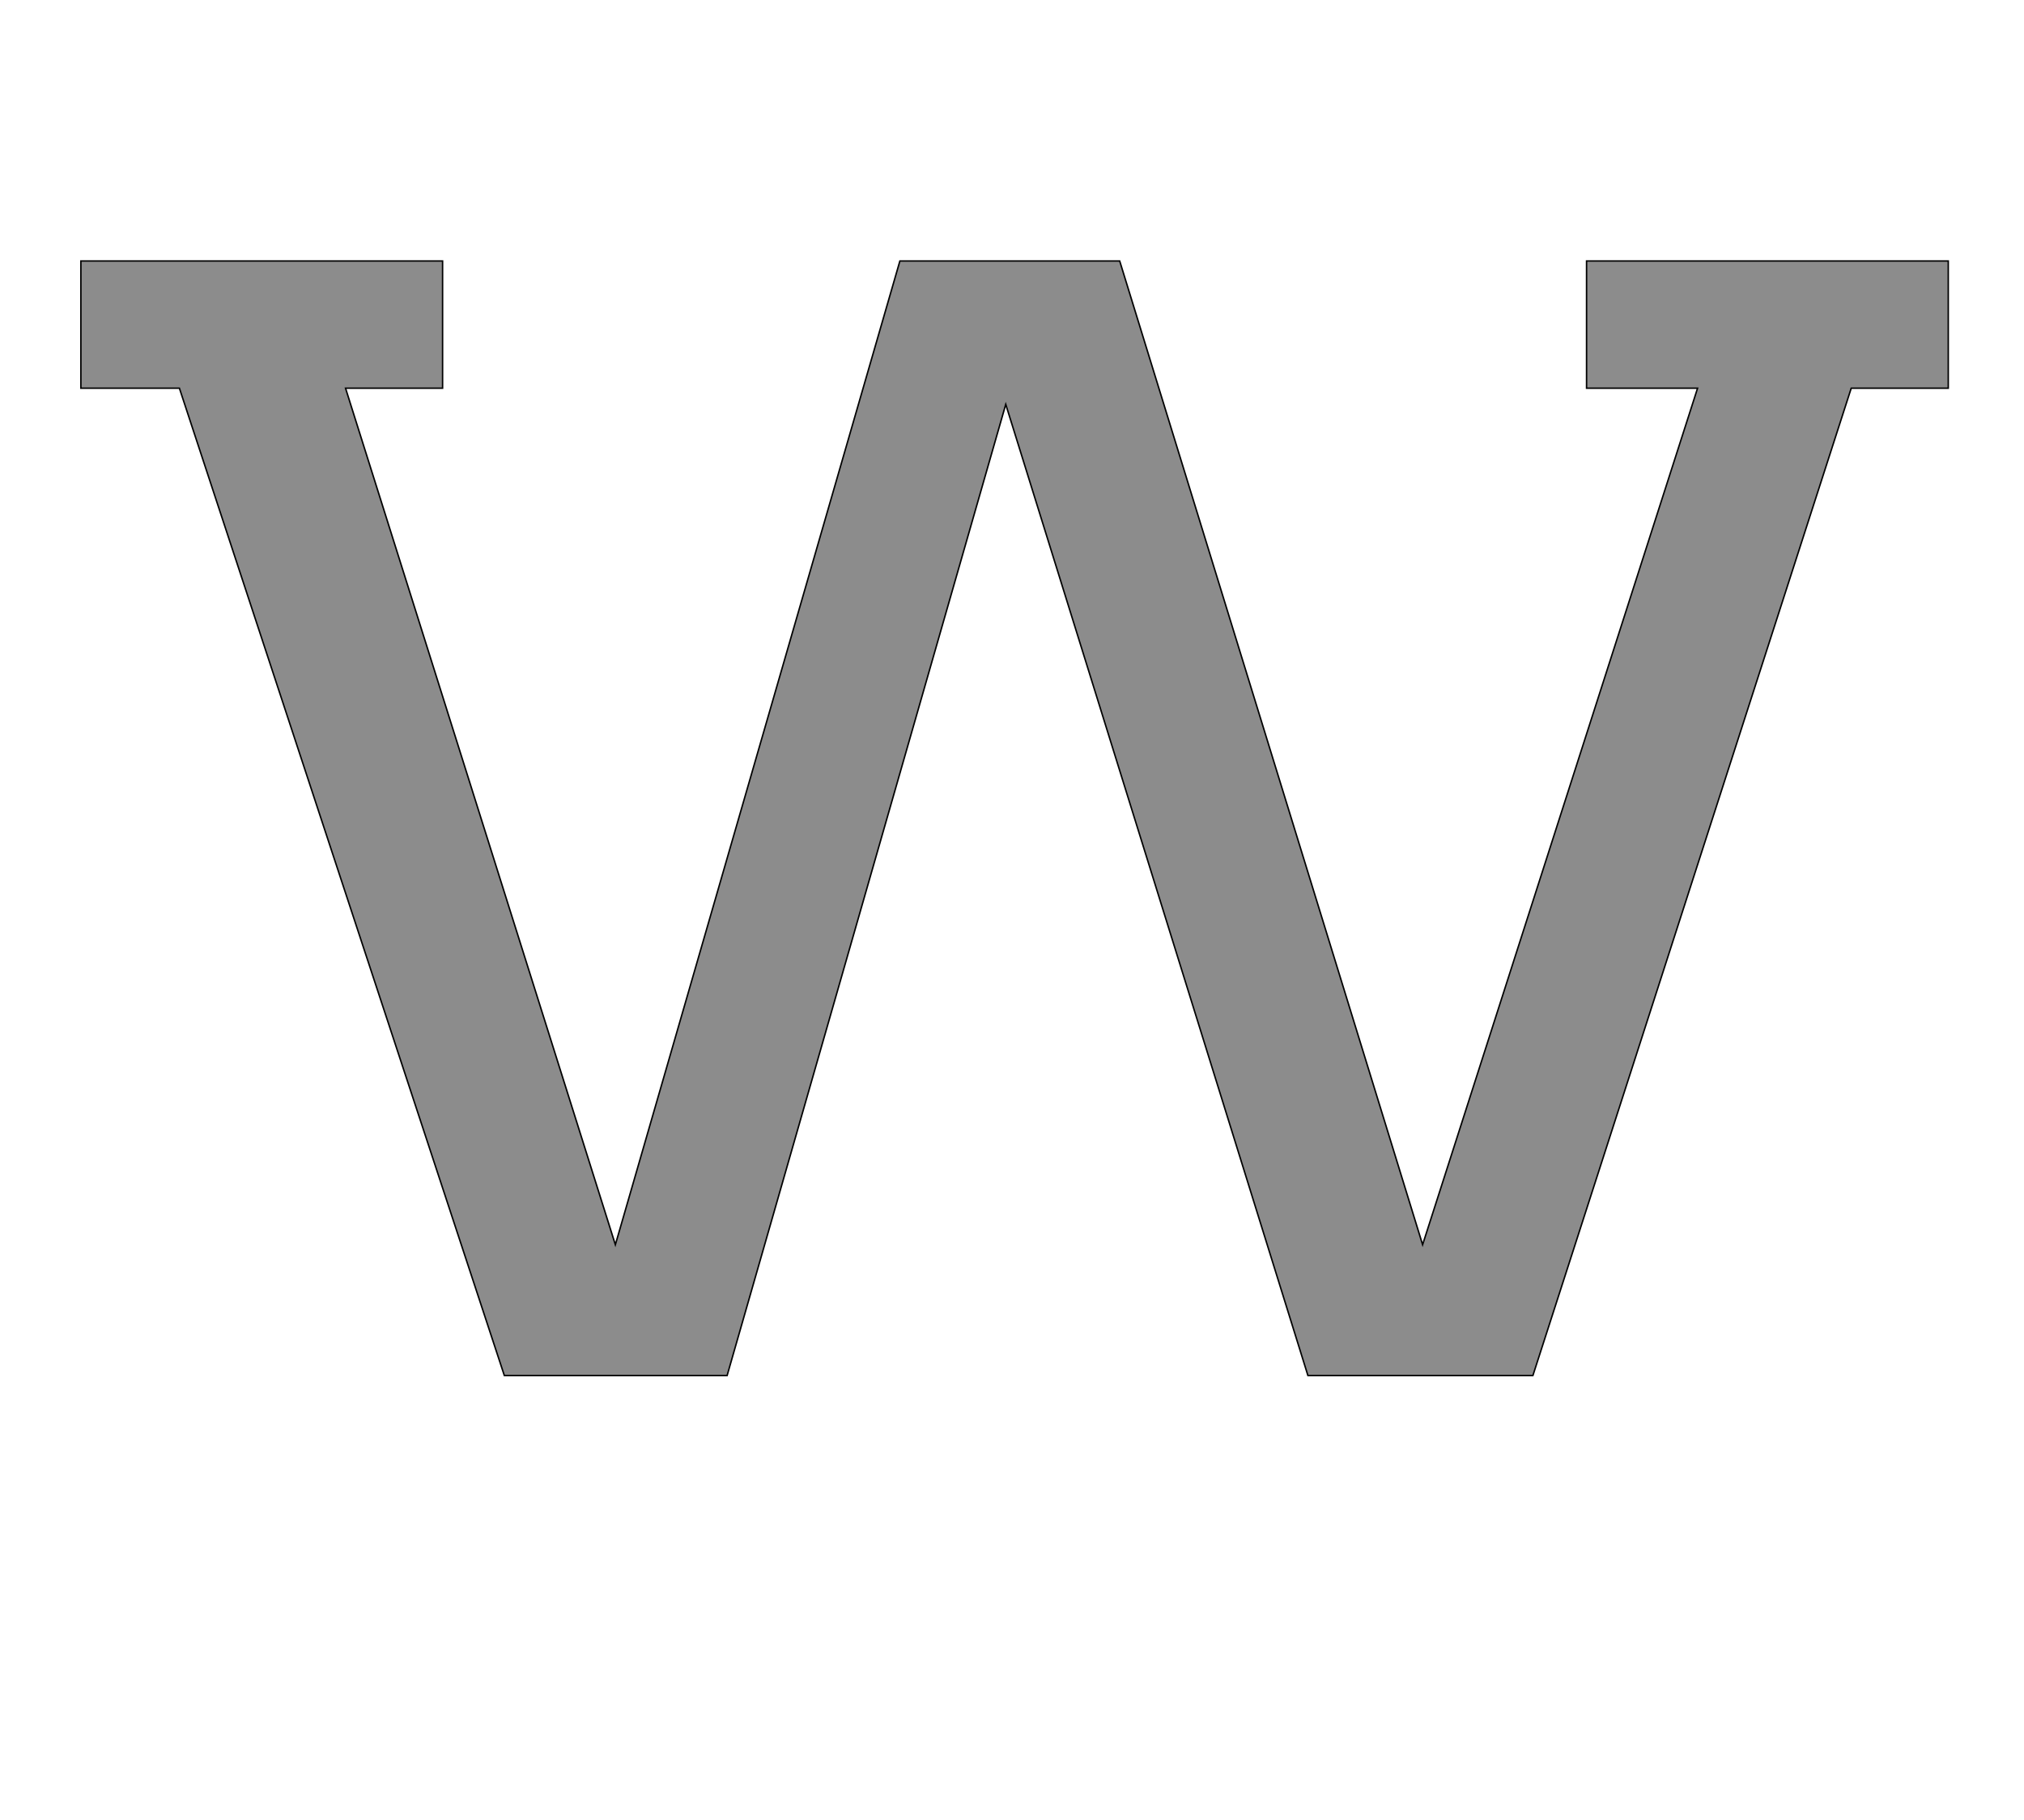 <!--
BEGIN METADATA

BBOX_X_MIN 10
BBOX_Y_MIN 0
BBOX_X_MAX 2550
BBOX_Y_MAX 1516
WIDTH 2540
HEIGHT 1516
H_BEARING_X 10
H_BEARING_Y 1516
H_ADVANCE 2560
V_BEARING_X -1270
V_BEARING_Y 255
V_ADVANCE 2027
ORIGIN_X 0
ORIGIN_Y 0

END METADATA
-->

<svg width='2753px' height='2475px' xmlns='http://www.w3.org/2000/svg' version='1.1'>

 <!-- make sure glyph is visible within svg window -->
 <g fill-rule='nonzero'  transform='translate(100 1871)'>

  <!-- draw actual outline using lines and Bezier curves-->
  <path fill='black' stroke='black' fill-opacity='0.45'  stroke-width='2'  d='
 M 2058,-1516
 L 2550,-1516
 L 2550,-1343
 L 2418,-1343
 L 1985,0
 L 1679,0
 L 1268,-1321
 L 889,0
 L 586,0
 L 144,-1343
 L 10,-1343
 L 10,-1516
 L 502,-1516
 L 502,-1343
 L 370,-1343
 L 737,-178
 L 1124,-1516
 L 1423,-1516
 L 1835,-178
 L 2209,-1343
 L 2058,-1343
 L 2058,-1516
 Z

  '/>
 </g>
</svg>
